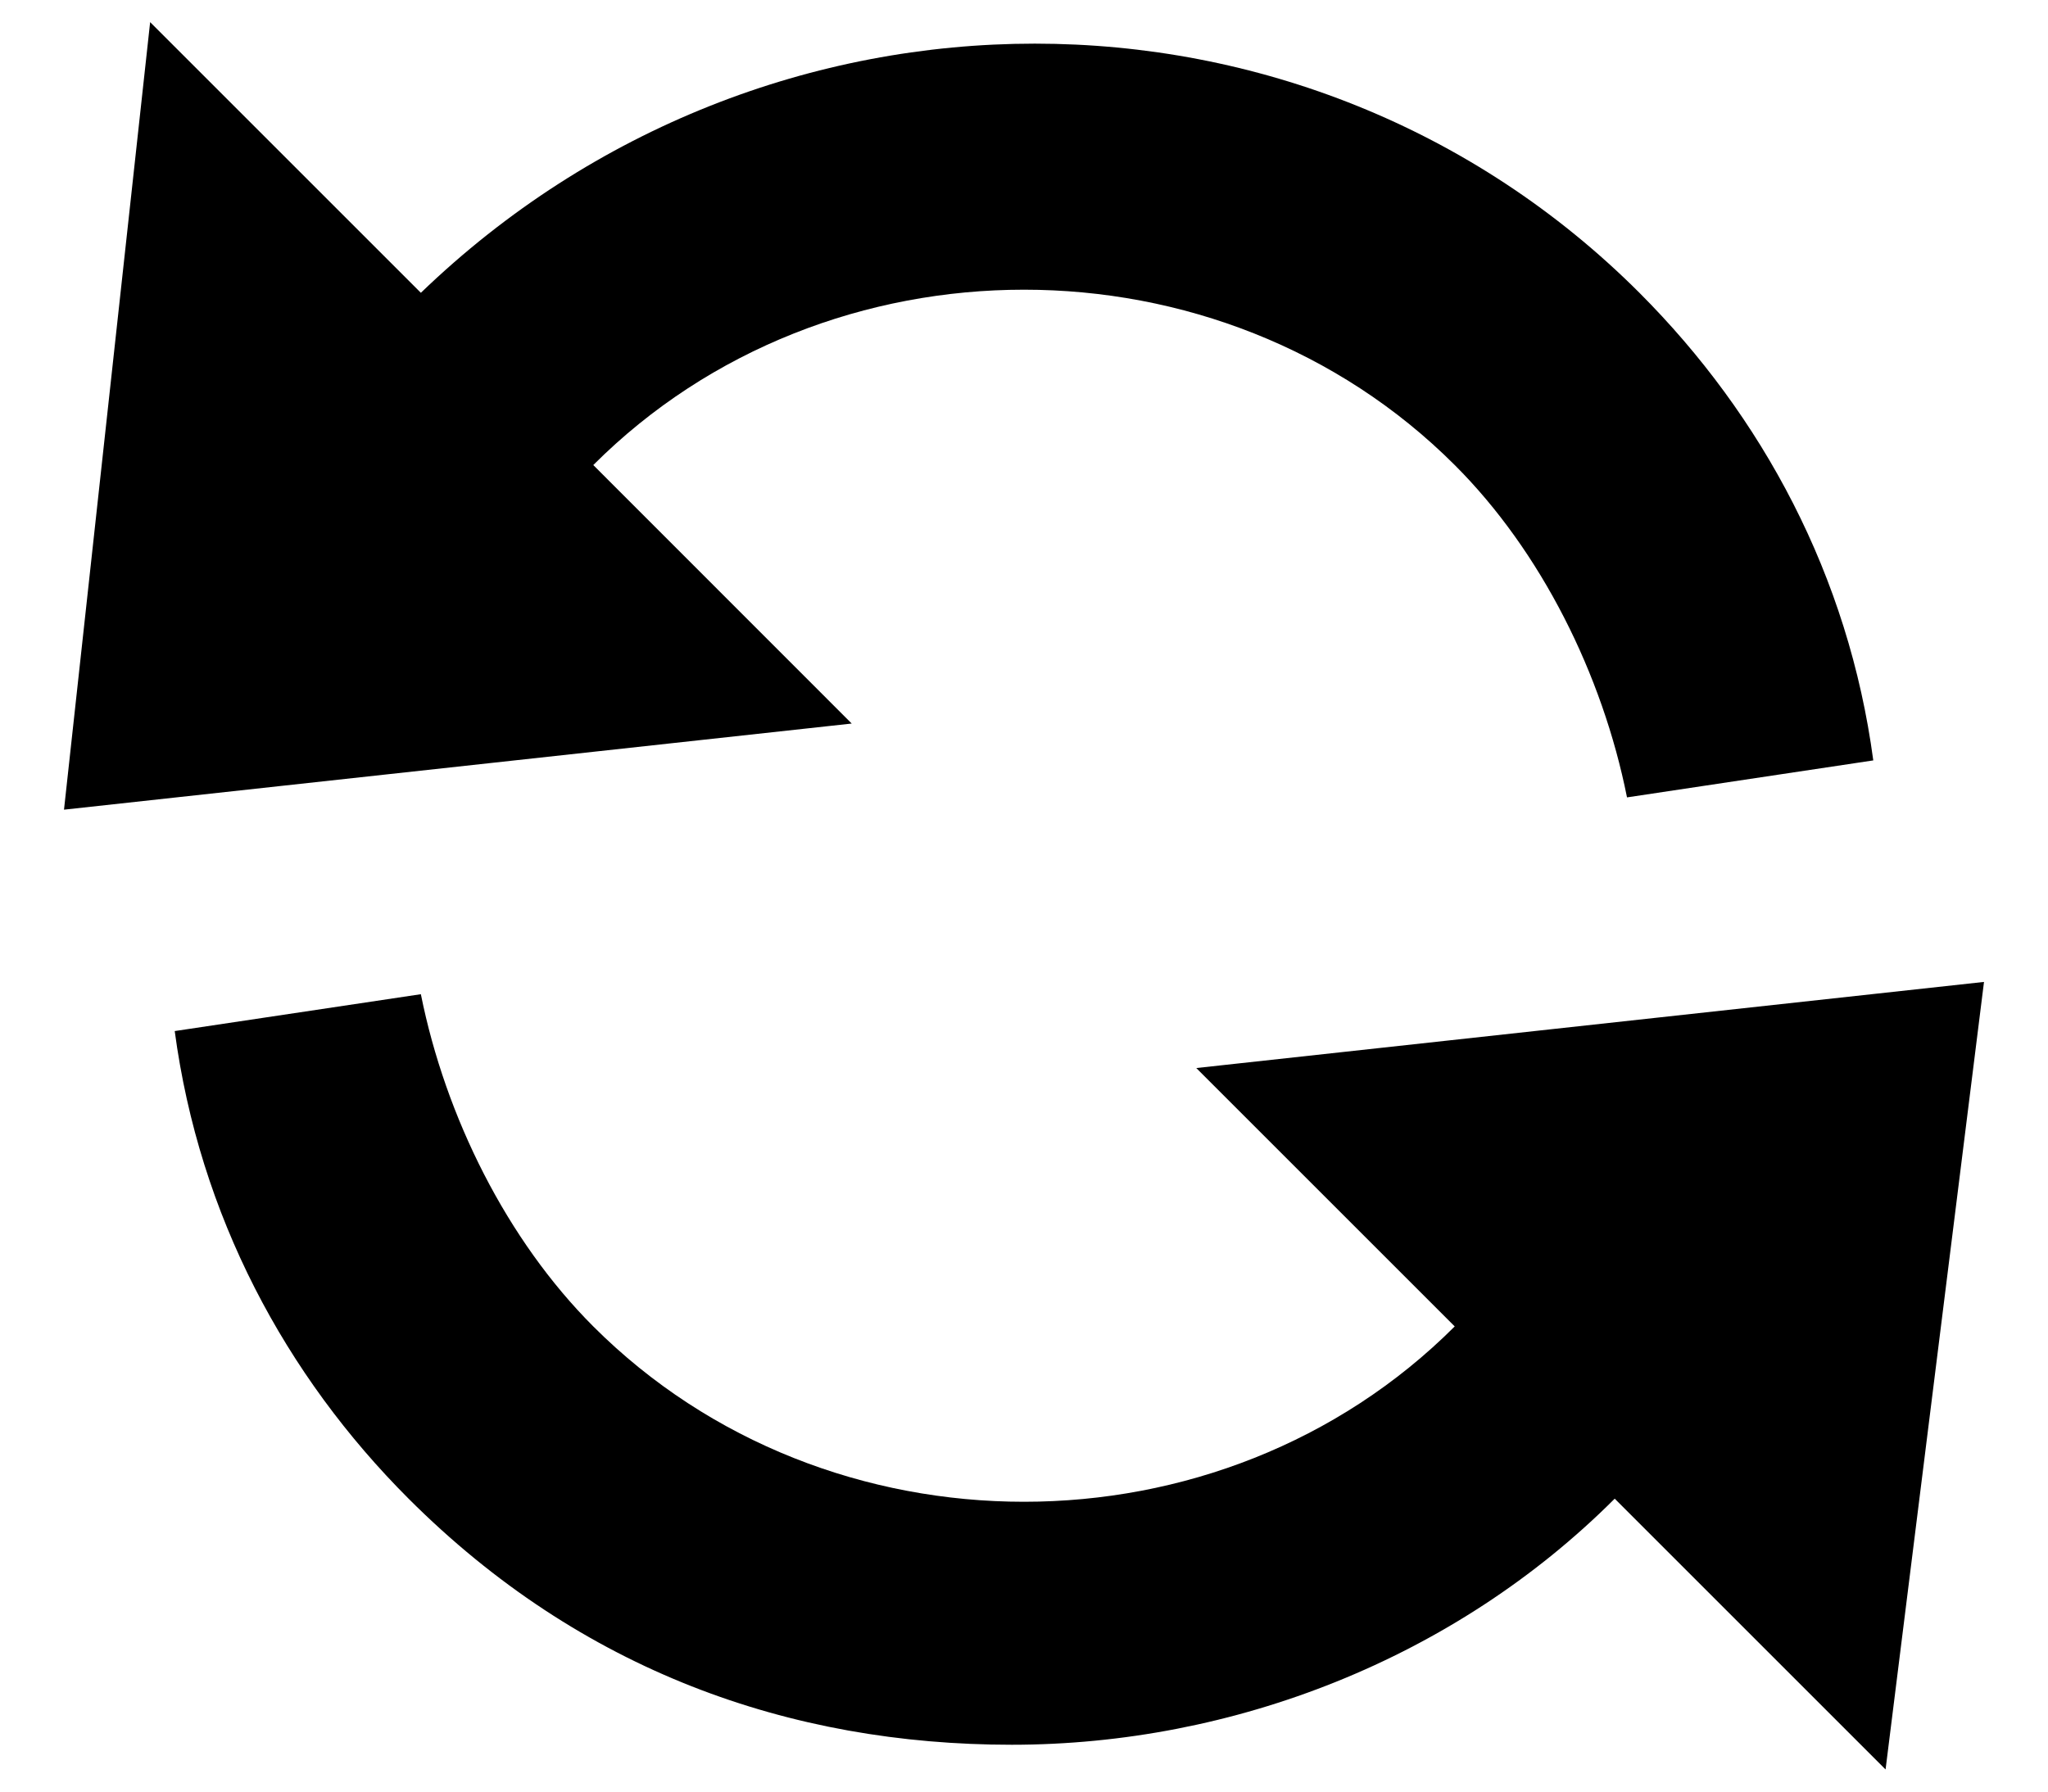 <svg width="16" height="14" viewBox="0 0 16 14" fill="none" xmlns="http://www.w3.org/2000/svg">
<path fill-rule="evenodd" clip-rule="evenodd" d="M15.5 7.673L14.731 13.827L12.615 11.711C11.365 12.961 9.635 13.634 7.904 13.634C6.173 13.634 4.538 13.057 3.192 11.711C2.231 10.75 1.558 9.5 1.365 8.057L3.288 7.769C3.481 8.731 3.962 9.692 4.635 10.365C6.462 12.192 9.538 12.192 11.365 10.365L9.346 8.346L15.5 7.673ZM1.173 0.173L3.288 2.288C5.981 -0.308 10.211 -0.308 12.808 2.288C13.769 3.25 14.442 4.5 14.635 5.942L12.711 6.231C12.519 5.269 12.039 4.307 11.365 3.634C9.538 1.807 6.462 1.807 4.635 3.634L6.654 5.654L0.5 6.327L1.173 0.173Z" fill="#000"/>
</svg>
